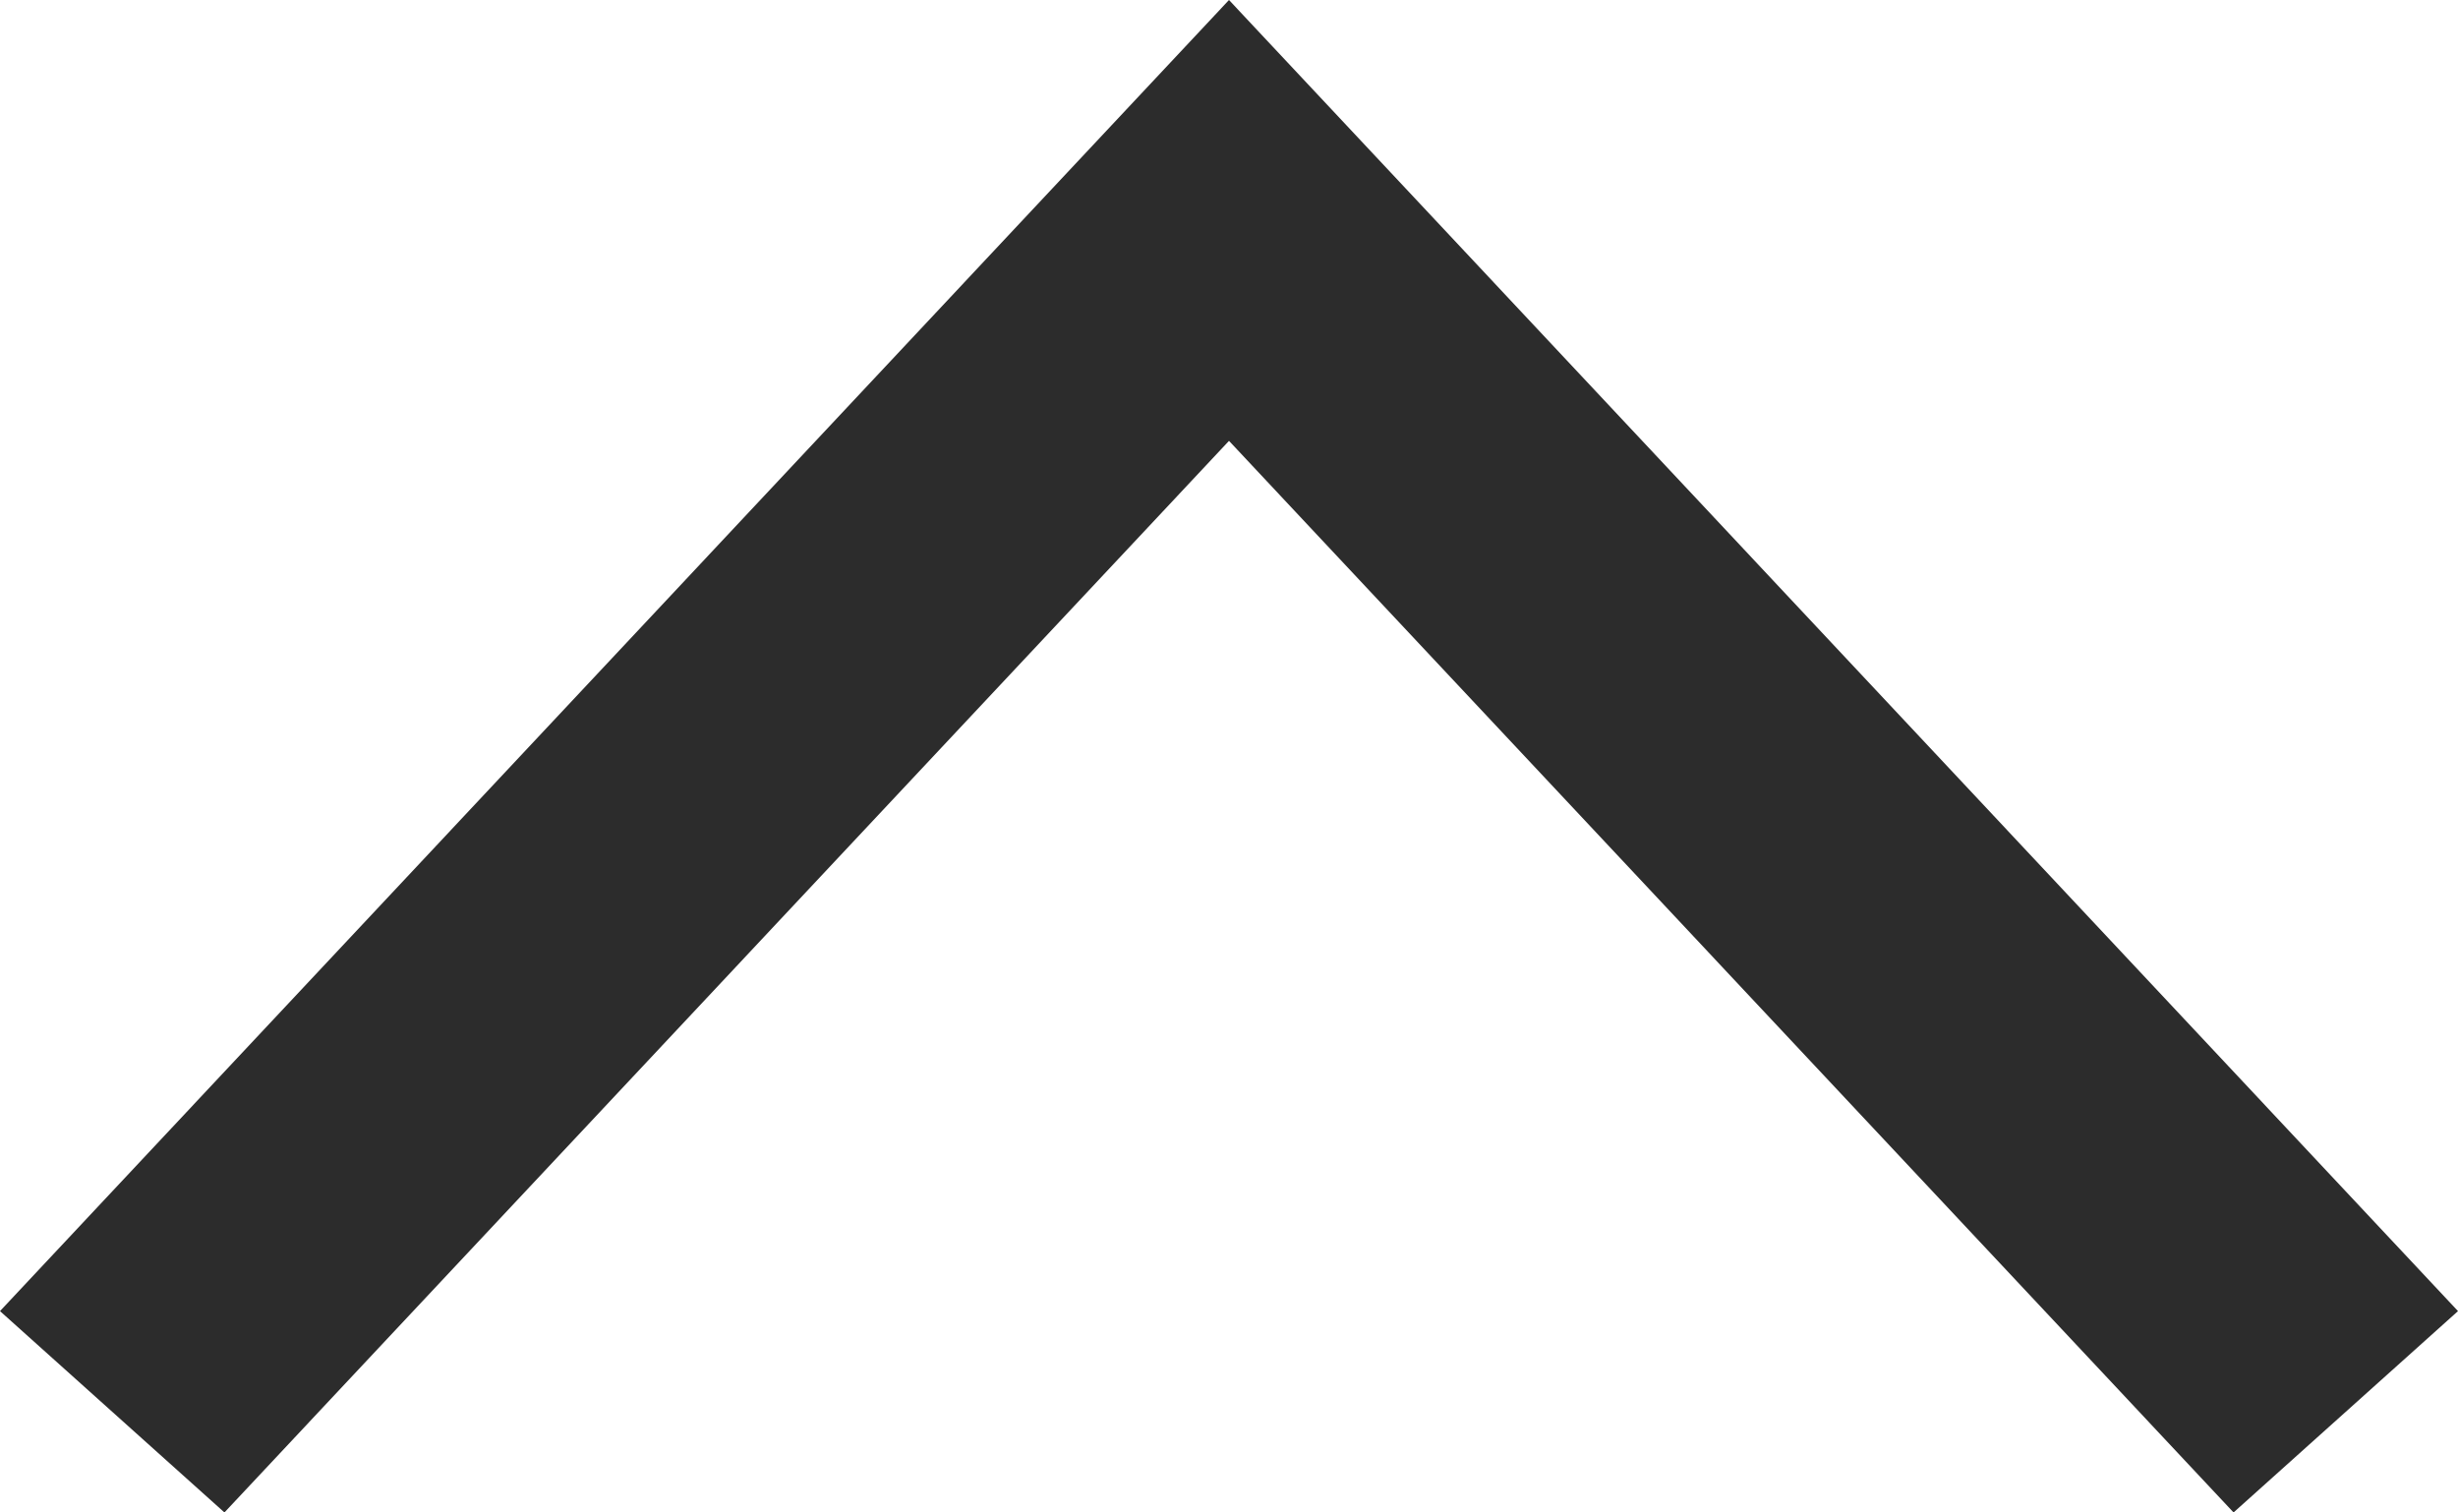 <svg width="13" height="8" viewBox="0 0 13 8" fill="none" xmlns="http://www.w3.org/2000/svg">
<path fill-rule="evenodd" clip-rule="evenodd" d="M6.5 0L13 6.935L11.813 8L6.5 2.332L1.187 8L0 6.935L6.5 0Z" fill="#2C2C2C"/>
</svg>
